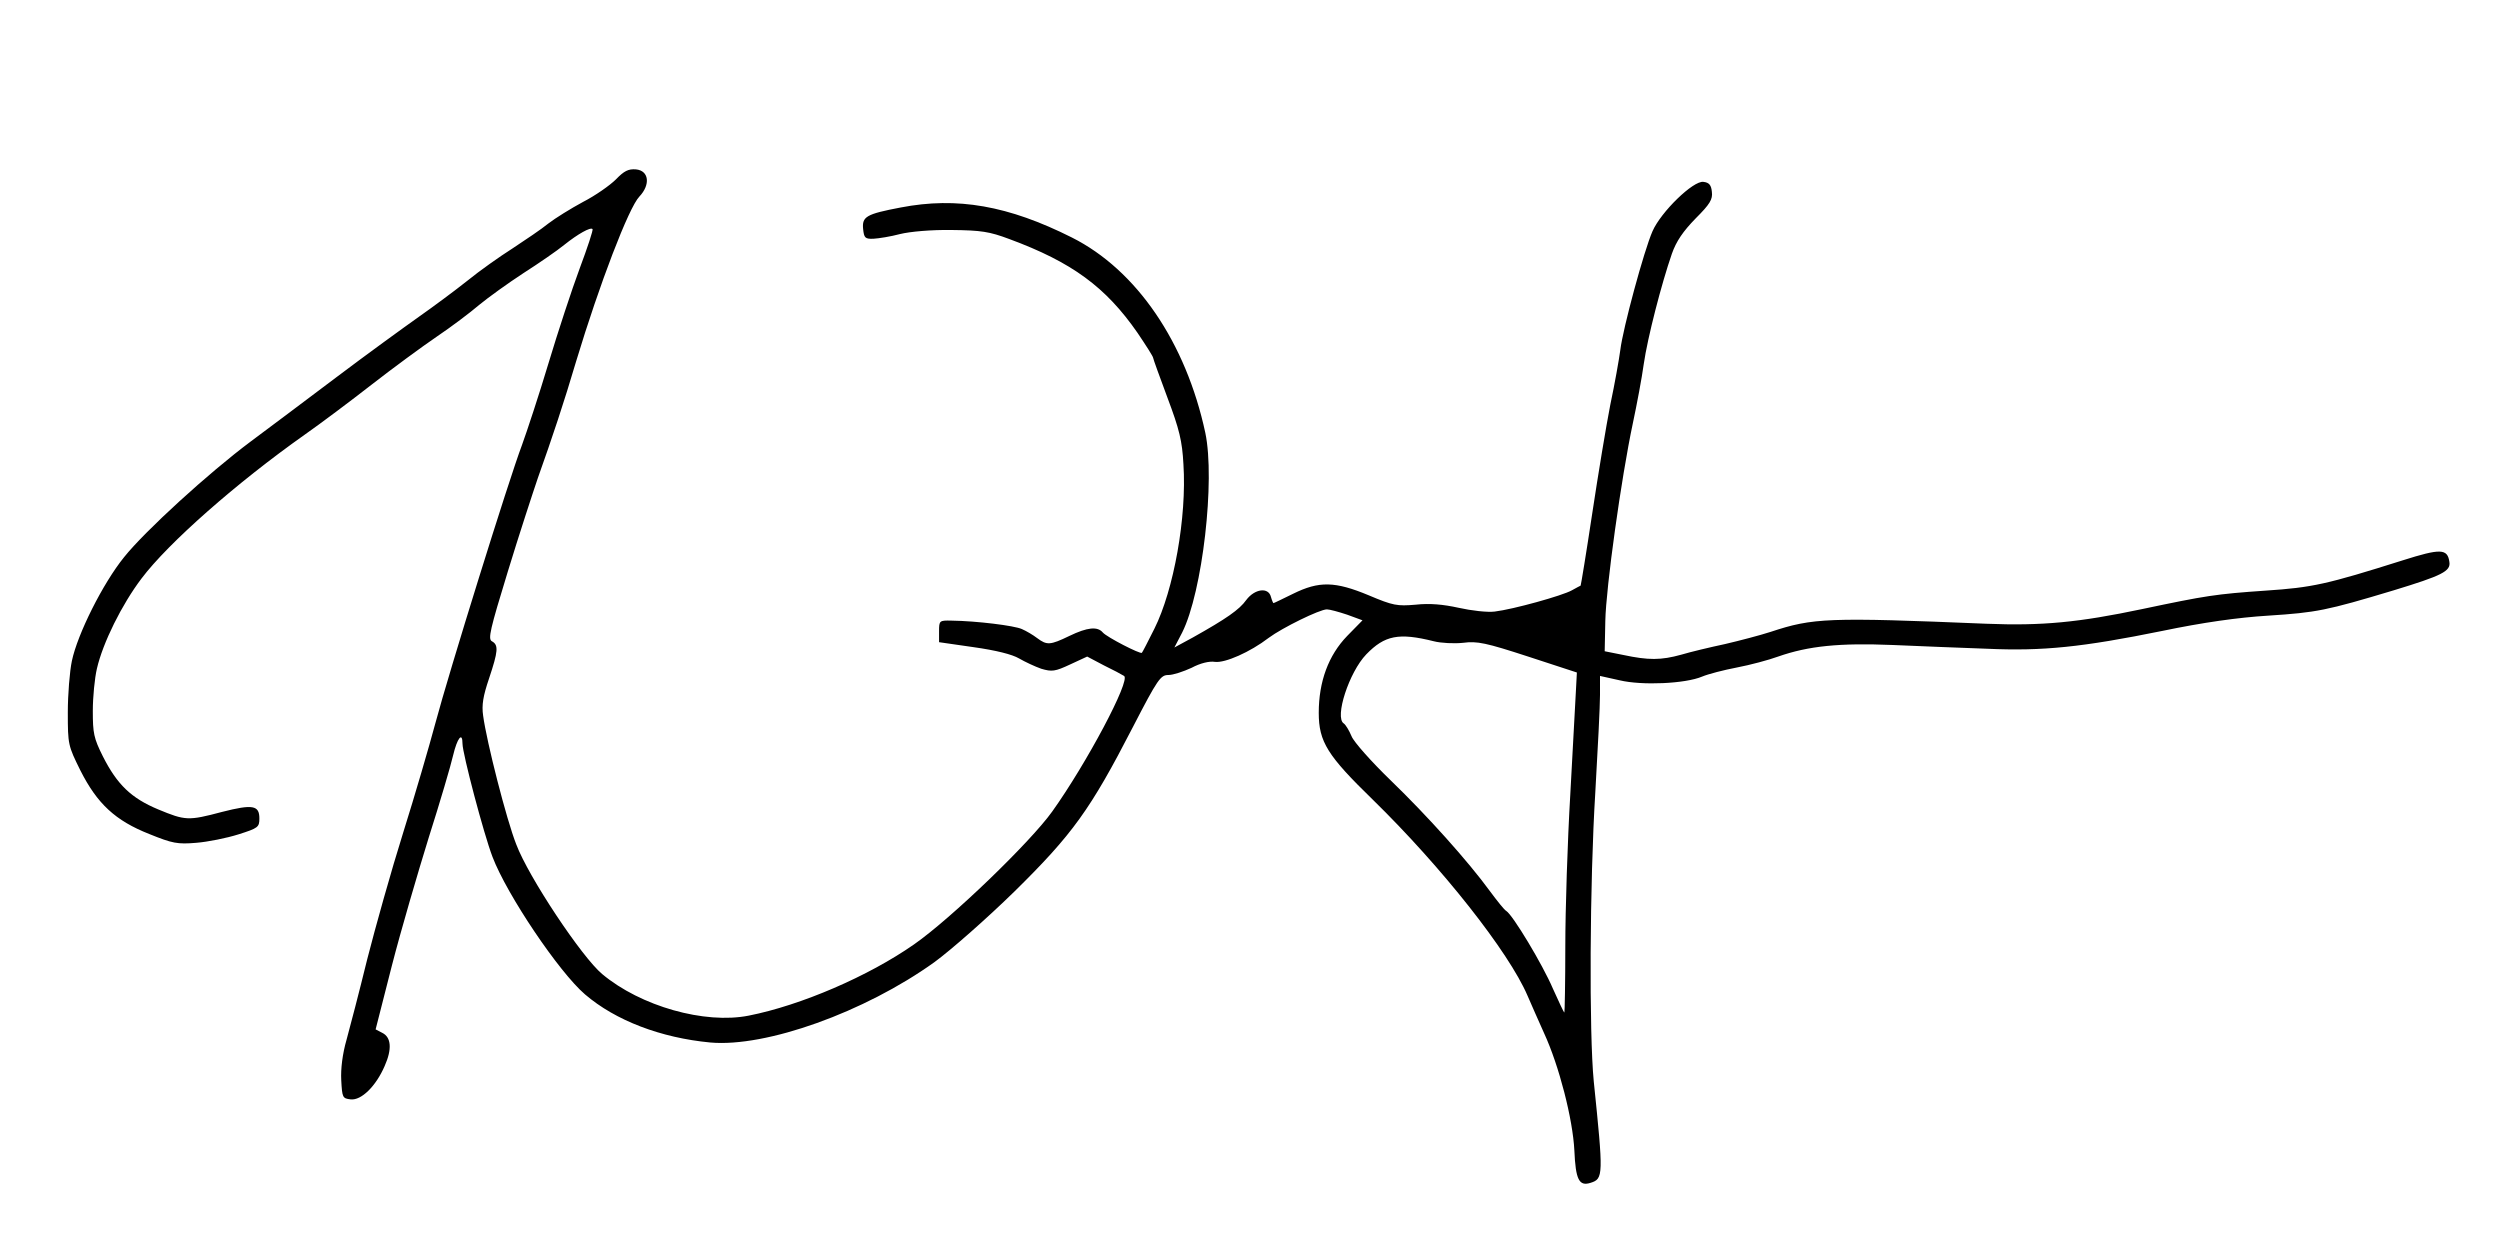 <?xml version="1.0" standalone="no"?>
<!DOCTYPE svg PUBLIC "-//W3C//DTD SVG 20010904//EN"
 "http://www.w3.org/TR/2001/REC-SVG-20010904/DTD/svg10.dtd">
<svg version="1.0" xmlns="http://www.w3.org/2000/svg"
 width="800pt" height="400pt" viewBox="0 0 800 400"
 preserveAspectRatio="xMidYMid meet">
<g transform="translate(0,400) scale(0.1,-0.1)"
fill="#000">
<path d="M1971 3426 c-19 -19 -66 -52 -105 -72 -39 -21 -89 -52 -111 -69 -22
-18 -74 -53 -115 -80 -41 -26 -106 -72 -144 -103 -39 -31 -109 -83 -156 -116
-48 -34 -168 -121 -266 -195 -98 -74 -221 -166 -272 -204 -134 -100 -338 -286
-405 -370 -68 -84 -149 -246 -167 -332 -7 -33 -13 -107 -13 -165 0 -103 1
-106 40 -185 54 -107 112 -161 221 -204 74 -30 90 -33 150 -28 37 3 97 15 135
27 63 20 67 23 67 51 0 42 -21 46 -119 21 -109 -29 -118 -28 -205 8 -86 36
-131 79 -177 170 -29 58 -32 74 -32 145 0 45 6 105 13 135 19 83 80 206 143
289 85 113 304 306 522 460 50 35 146 107 214 160 68 53 162 122 209 154 46
31 107 77 135 101 29 24 93 70 142 102 50 32 108 72 130 90 45 36 85 58 91 51
3 -2 -16 -59 -41 -126 -25 -67 -70 -204 -100 -304 -30 -100 -69 -218 -85 -262
-41 -108 -234 -728 -277 -890 -19 -71 -65 -229 -103 -350 -38 -121 -89 -303
-115 -405 -25 -102 -55 -217 -66 -257 -13 -45 -19 -93 -17 -130 3 -55 4 -58
30 -61 34 -4 81 42 109 107 24 54 21 92 -8 106 l-21 11 52 204 c29 113 83 297
118 410 36 113 71 232 78 263 13 55 30 77 30 37 0 -31 68 -289 96 -362 46
-121 213 -369 296 -440 98 -84 243 -139 401 -154 178 -16 494 97 717 257 52
38 167 139 256 226 186 183 243 262 379 526 80 155 89 167 114 167 15 0 48 11
74 23 28 15 57 22 75 19 32 -4 112 31 172 77 43 32 163 91 186 91 9 0 38 -8
65 -17 l49 -18 -49 -50 c-60 -62 -91 -146 -91 -246 0 -93 28 -137 173 -278
221 -216 435 -487 495 -627 12 -28 36 -82 53 -120 48 -104 92 -275 97 -376 4
-93 15 -115 52 -103 41 13 41 23 10 325 -15 153 -13 637 5 925 8 137 15 277
15 311 l0 61 63 -14 c71 -17 210 -11 264 12 19 8 69 21 111 29 42 8 102 24
132 35 97 34 196 44 367 37 87 -4 223 -9 302 -12 177 -8 304 5 560 57 130 27
242 43 340 49 154 10 185 16 401 81 154 47 183 61 178 91 -6 43 -29 43 -149 5
-244 -77 -289 -87 -439 -97 -160 -11 -191 -16 -395 -59 -204 -43 -321 -54
-498 -47 -509 21 -555 19 -691 -26 -34 -11 -99 -28 -146 -39 -47 -10 -110 -25
-140 -34 -65 -18 -105 -18 -185 -1 l-60 12 2 97 c2 106 51 458 88 632 13 61
29 146 35 190 12 84 57 258 90 353 14 40 36 72 76 113 46 46 55 61 52 85 -2
22 -9 30 -27 32 -32 5 -136 -96 -163 -158 -27 -61 -95 -312 -103 -380 -4 -30
-18 -109 -32 -175 -13 -66 -39 -223 -58 -349 -19 -126 -36 -229 -37 -230 -2
-1 -14 -7 -28 -15 -30 -17 -188 -61 -247 -68 -23 -3 -75 3 -115 12 -50 11 -93
15 -138 10 -59 -5 -72 -3 -150 30 -108 45 -159 46 -242 5 -33 -16 -61 -30 -63
-30 -1 0 -5 9 -8 20 -8 32 -52 26 -79 -10 -22 -31 -64 -60 -171 -120 l-59 -32
25 48 c65 130 106 487 74 639 -62 289 -220 521 -427 625 -203 102 -367 131
-548 96 -110 -21 -124 -29 -120 -69 3 -28 6 -32 33 -31 17 1 55 7 85 15 32 8
101 14 165 13 95 -1 121 -5 185 -29 200 -74 308 -153 410 -300 27 -40 50 -76
50 -80 0 -3 21 -61 46 -128 38 -101 47 -138 51 -213 11 -169 -31 -402 -93
-526 -20 -40 -38 -75 -40 -77 -5 -5 -112 50 -125 65 -17 20 -49 17 -107 -11
-62 -30 -72 -30 -103 -7 -13 10 -35 23 -49 29 -24 11 -145 26 -225 27 -39 1
-40 0 -40 -34 l0 -35 111 -16 c71 -10 123 -23 145 -36 19 -11 51 -26 71 -33
34 -10 44 -9 93 14 l54 25 53 -28 c29 -14 59 -30 65 -34 22 -13 -120 -280
-230 -434 -70 -98 -323 -342 -442 -425 -146 -102 -362 -195 -529 -228 -141
-28 -346 30 -469 133 -65 54 -236 311 -275 415 -31 78 -95 329 -106 412 -5 34
0 63 19 119 29 87 31 107 9 119 -13 7 -6 37 51 223 36 118 80 252 96 299 46
129 84 243 123 375 74 245 168 491 202 526 36 38 31 83 -11 87 -24 2 -38 -5
-64 -32z m2617 -1478 c23 -6 66 -8 94 -5 45 6 73 0 208 -44 l156 -51 -3 -57
c-2 -31 -10 -180 -18 -332 -9 -151 -16 -371 -16 -487 0 -117 -2 -212 -3 -212
-2 0 -18 35 -37 77 -33 77 -128 235 -149 248 -6 3 -29 32 -52 63 -70 96 -201
242 -318 355 -61 59 -118 123 -125 141 -8 19 -19 37 -25 41 -30 19 17 164 72
221 59 61 104 70 216 42z"/>
</g>
</svg>

